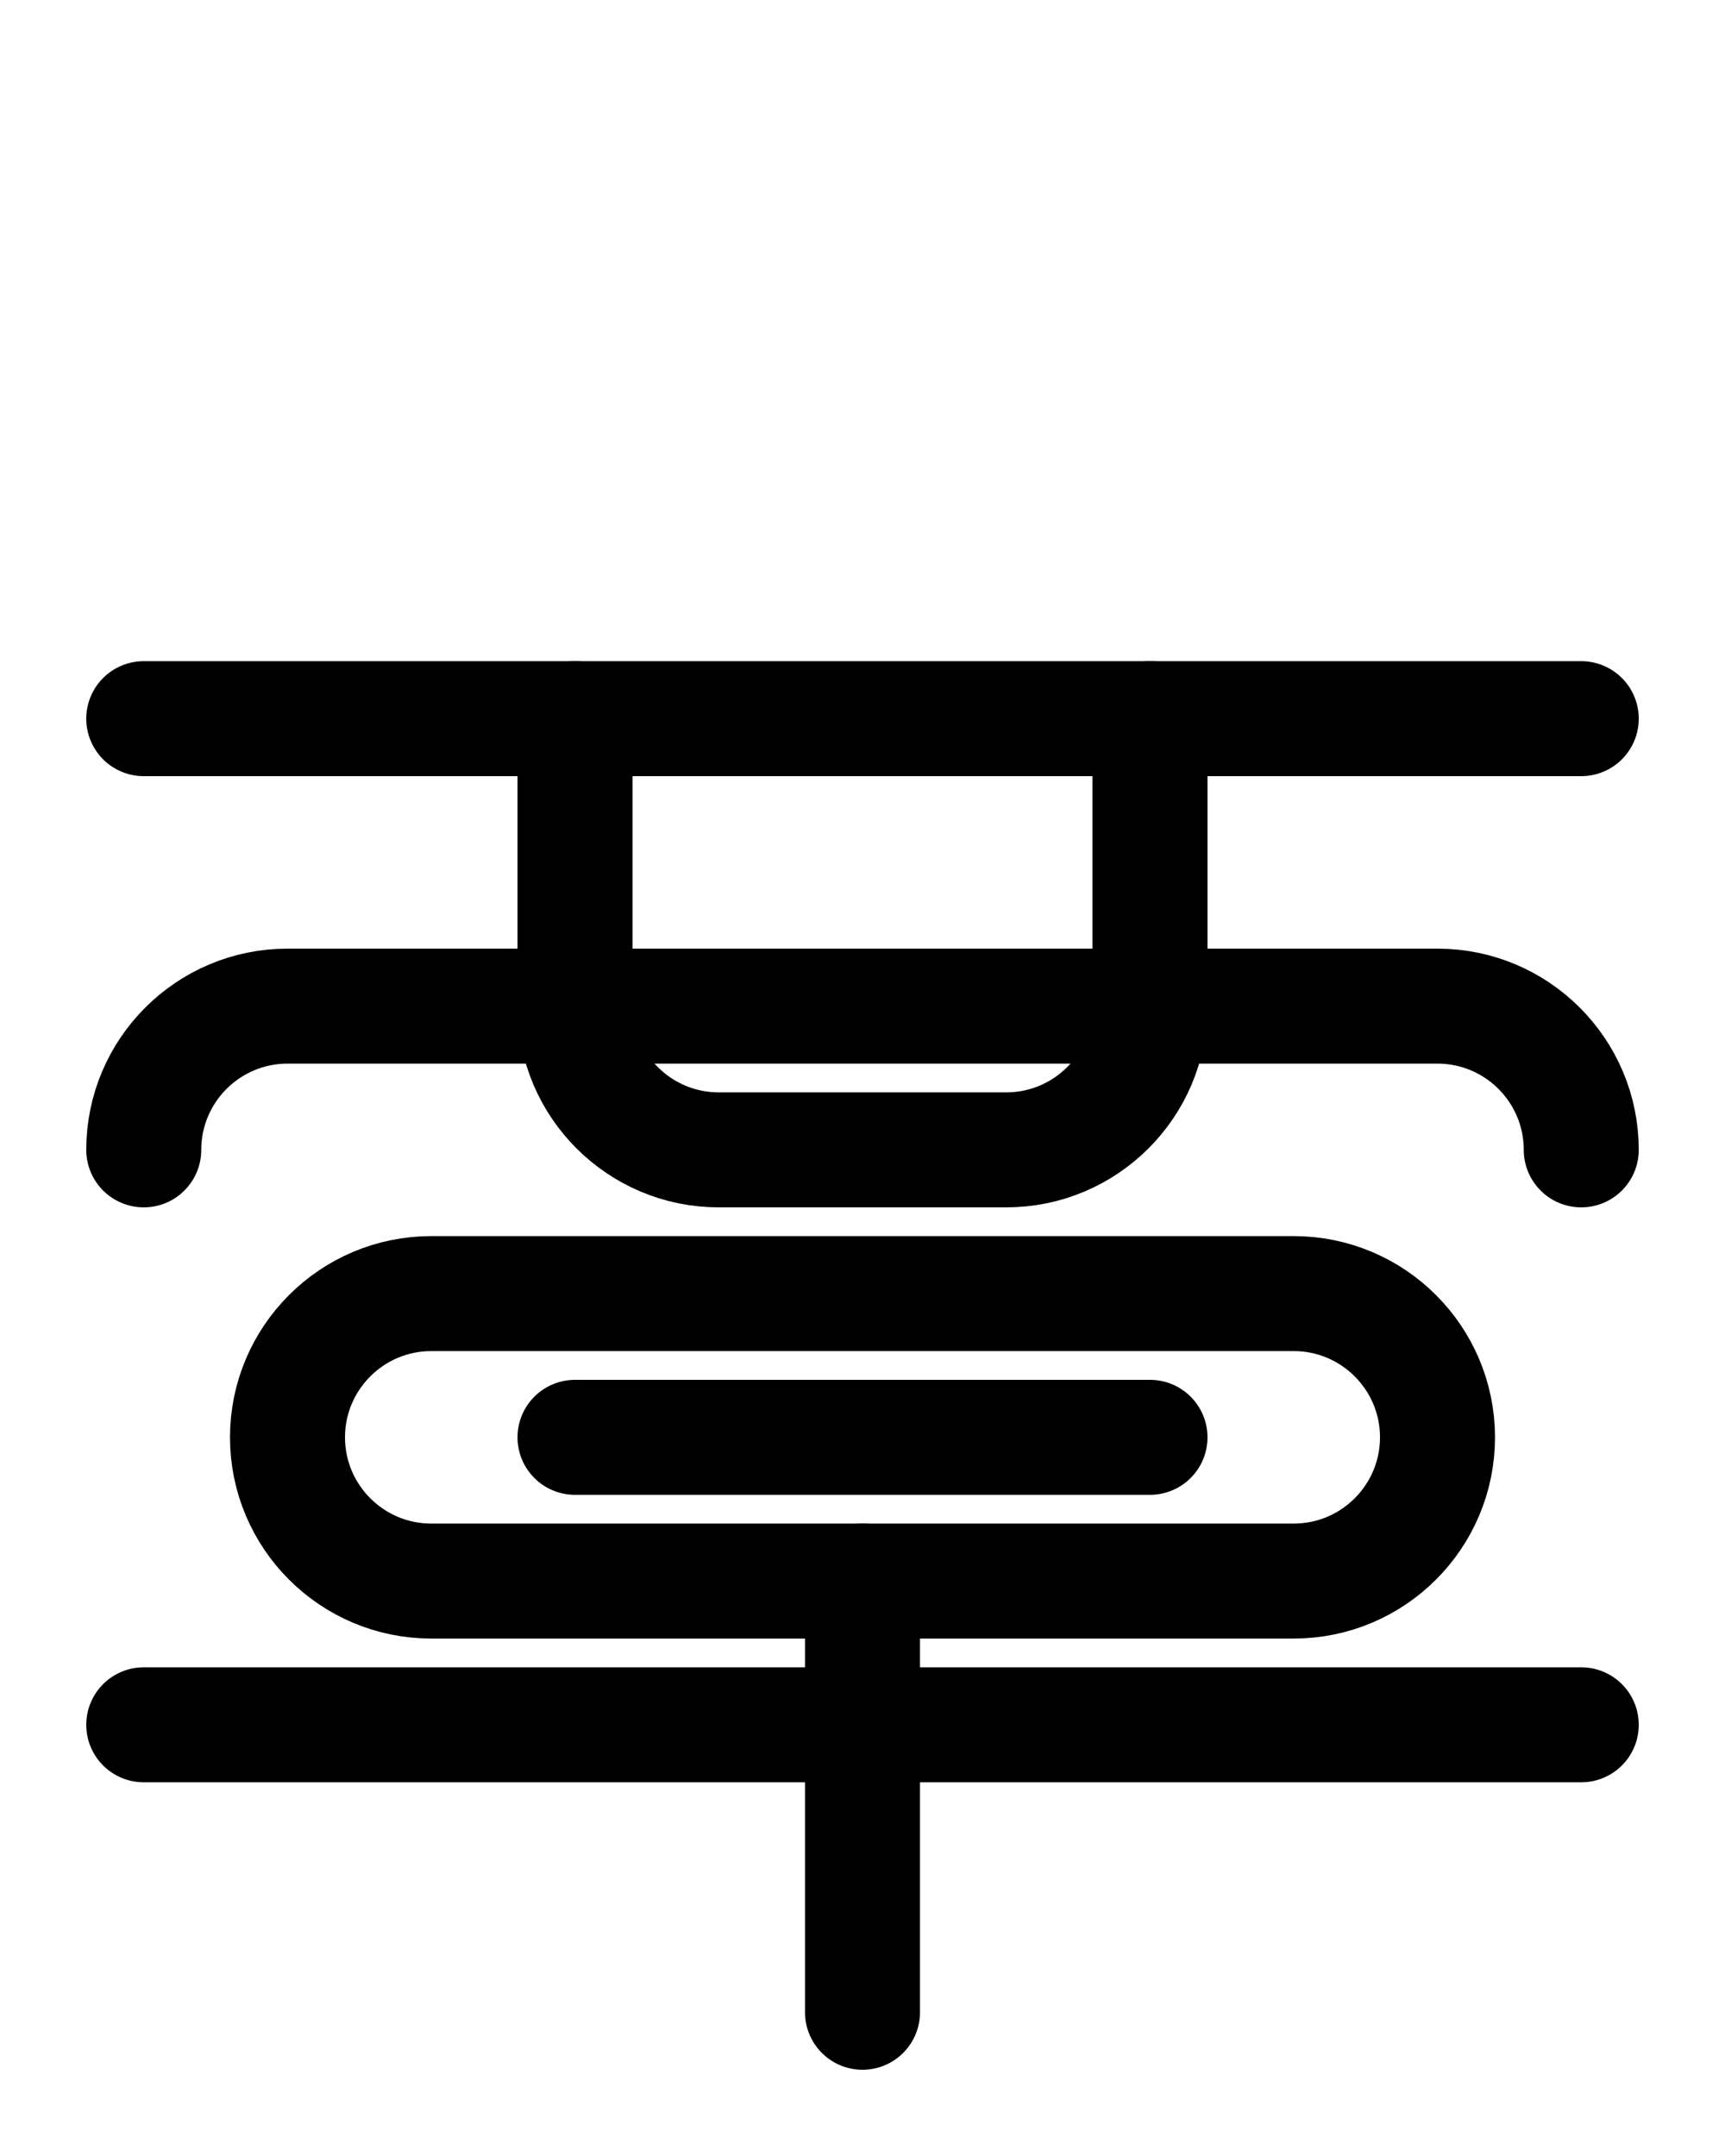 <?xml version="1.0" encoding="utf-8"?>
<!-- Generator: Adobe Illustrator 26.0.0, SVG Export Plug-In . SVG Version: 6.00 Build 0)  -->
<svg version="1.1" id="图层_1" xmlns="http://www.w3.org/2000/svg" xmlns:xlink="http://www.w3.org/1999/xlink" x="0px" y="0px"
	 viewBox="0 0 720 900" style="enable-background:new 0 0 720 900;" xml:space="preserve">
<style type="text/css">
	.st0{fill:none;stroke:#000000;stroke-width:48;stroke-linecap:round;stroke-linejoin:round;stroke-miterlimit:10;}
</style>
<path class="st0" d="M240,600h240"/>
<path class="st0" d="M60,720h600"/>
<path class="st0" d="M360,660v180"/>
<path class="st0" d="M60,300h600"/>
<path class="st0" d="M60,480L60,480c0-33.1,26.9-60,60-60h480c33.1,0,60,26.9,60,60l0,0"/>
<path class="st0" d="M240,300v120c0,33.1,26.9,60,60,60h120c33.1,0,60-26.9,60-60V300"/>
<path class="st0" d="M540,660H180c-33.1,0-60-26.9-60-60v0c0-33.1,26.9-60,60-60h360c33.1,0,60,26.9,60,60v0
	C600,633.1,573.1,660,540,660z"/>
</svg>
